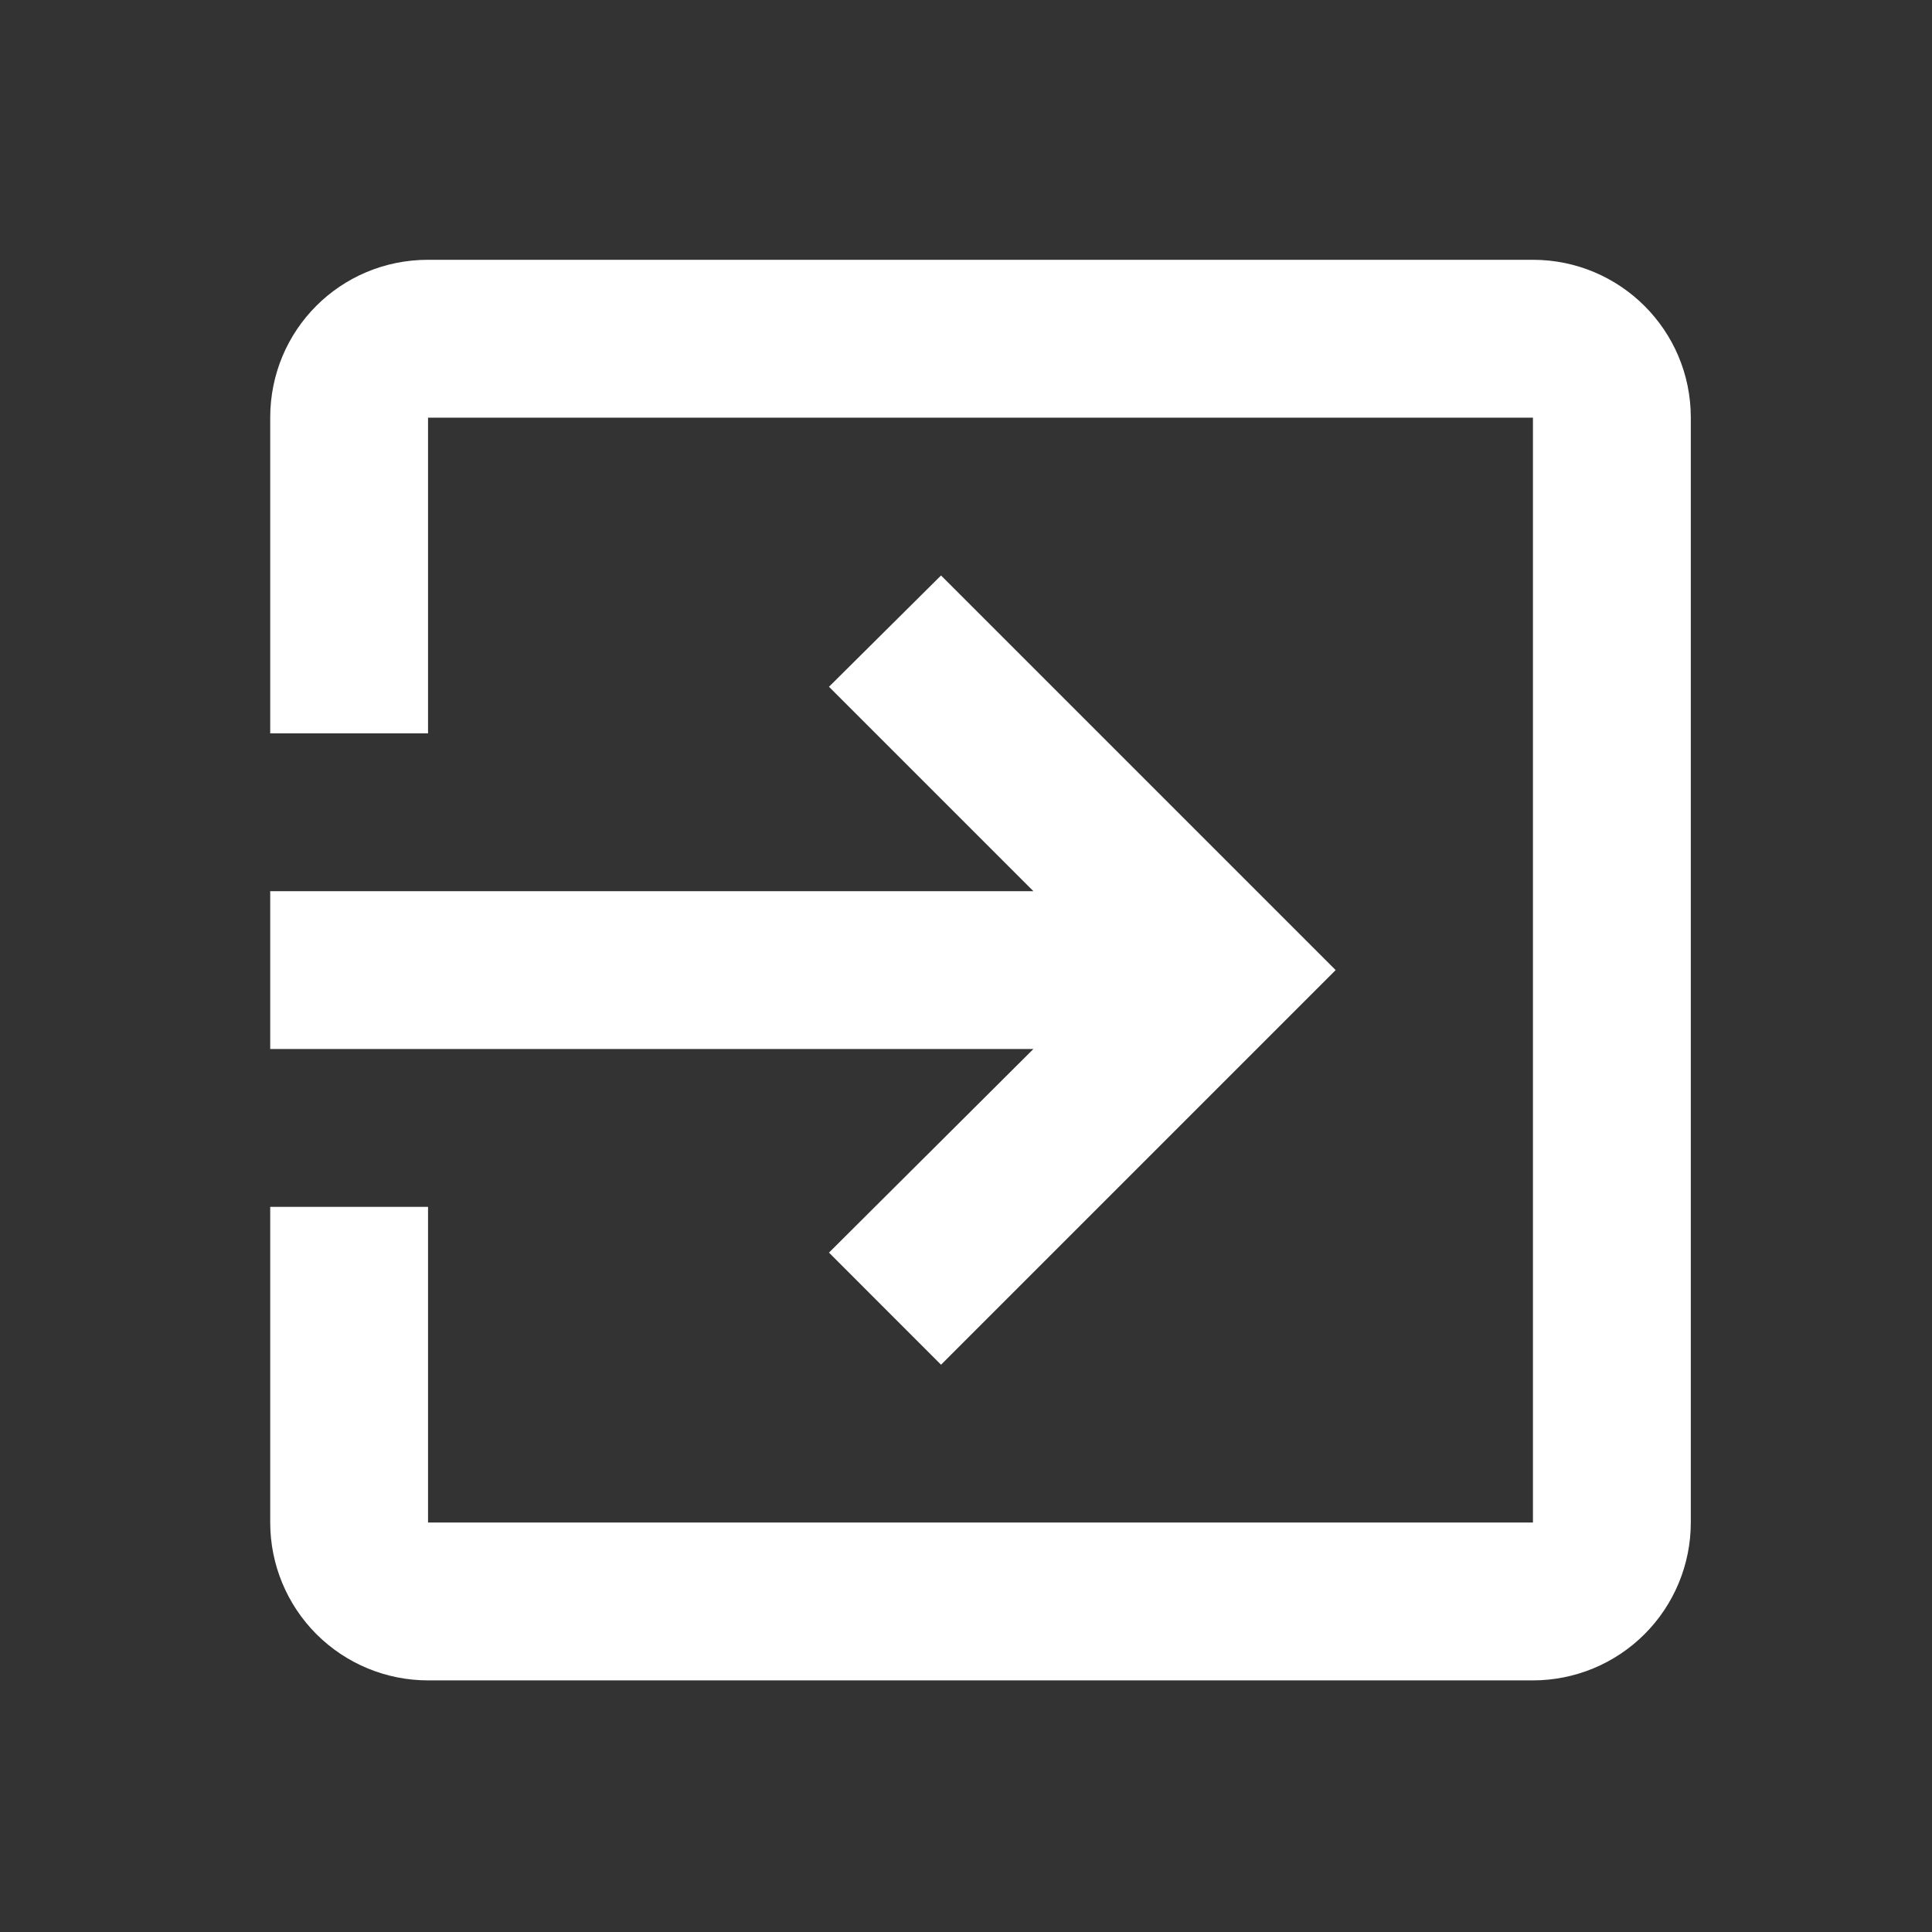 <svg width="51" height="51" viewBox="0 0 51 51" fill="none" xmlns="http://www.w3.org/2000/svg">
<rect x="0" y="0" width="51" height="51" fill="#333333" stroke="none"/>
<path d="M40.466 6.858H11.299C8.987 6.858 7.133 8.712 7.133 11.025V19.358H11.299V11.025H40.466V40.191H11.299V31.858H7.133V40.191C7.133 41.296 7.572 42.356 8.353 43.138C9.135 43.919 10.194 44.358 11.299 44.358H40.466C41.571 44.358 42.631 43.919 43.412 43.138C44.194 42.356 44.633 41.296 44.633 40.191V11.025C44.633 8.712 42.758 6.858 40.466 6.858ZM21.883 33.066L24.841 36.025L35.258 25.608L24.841 15.191L21.883 18.129L27.279 23.525H7.133V27.691H27.279L21.883 33.066Z" fill="white"/>
</svg>
